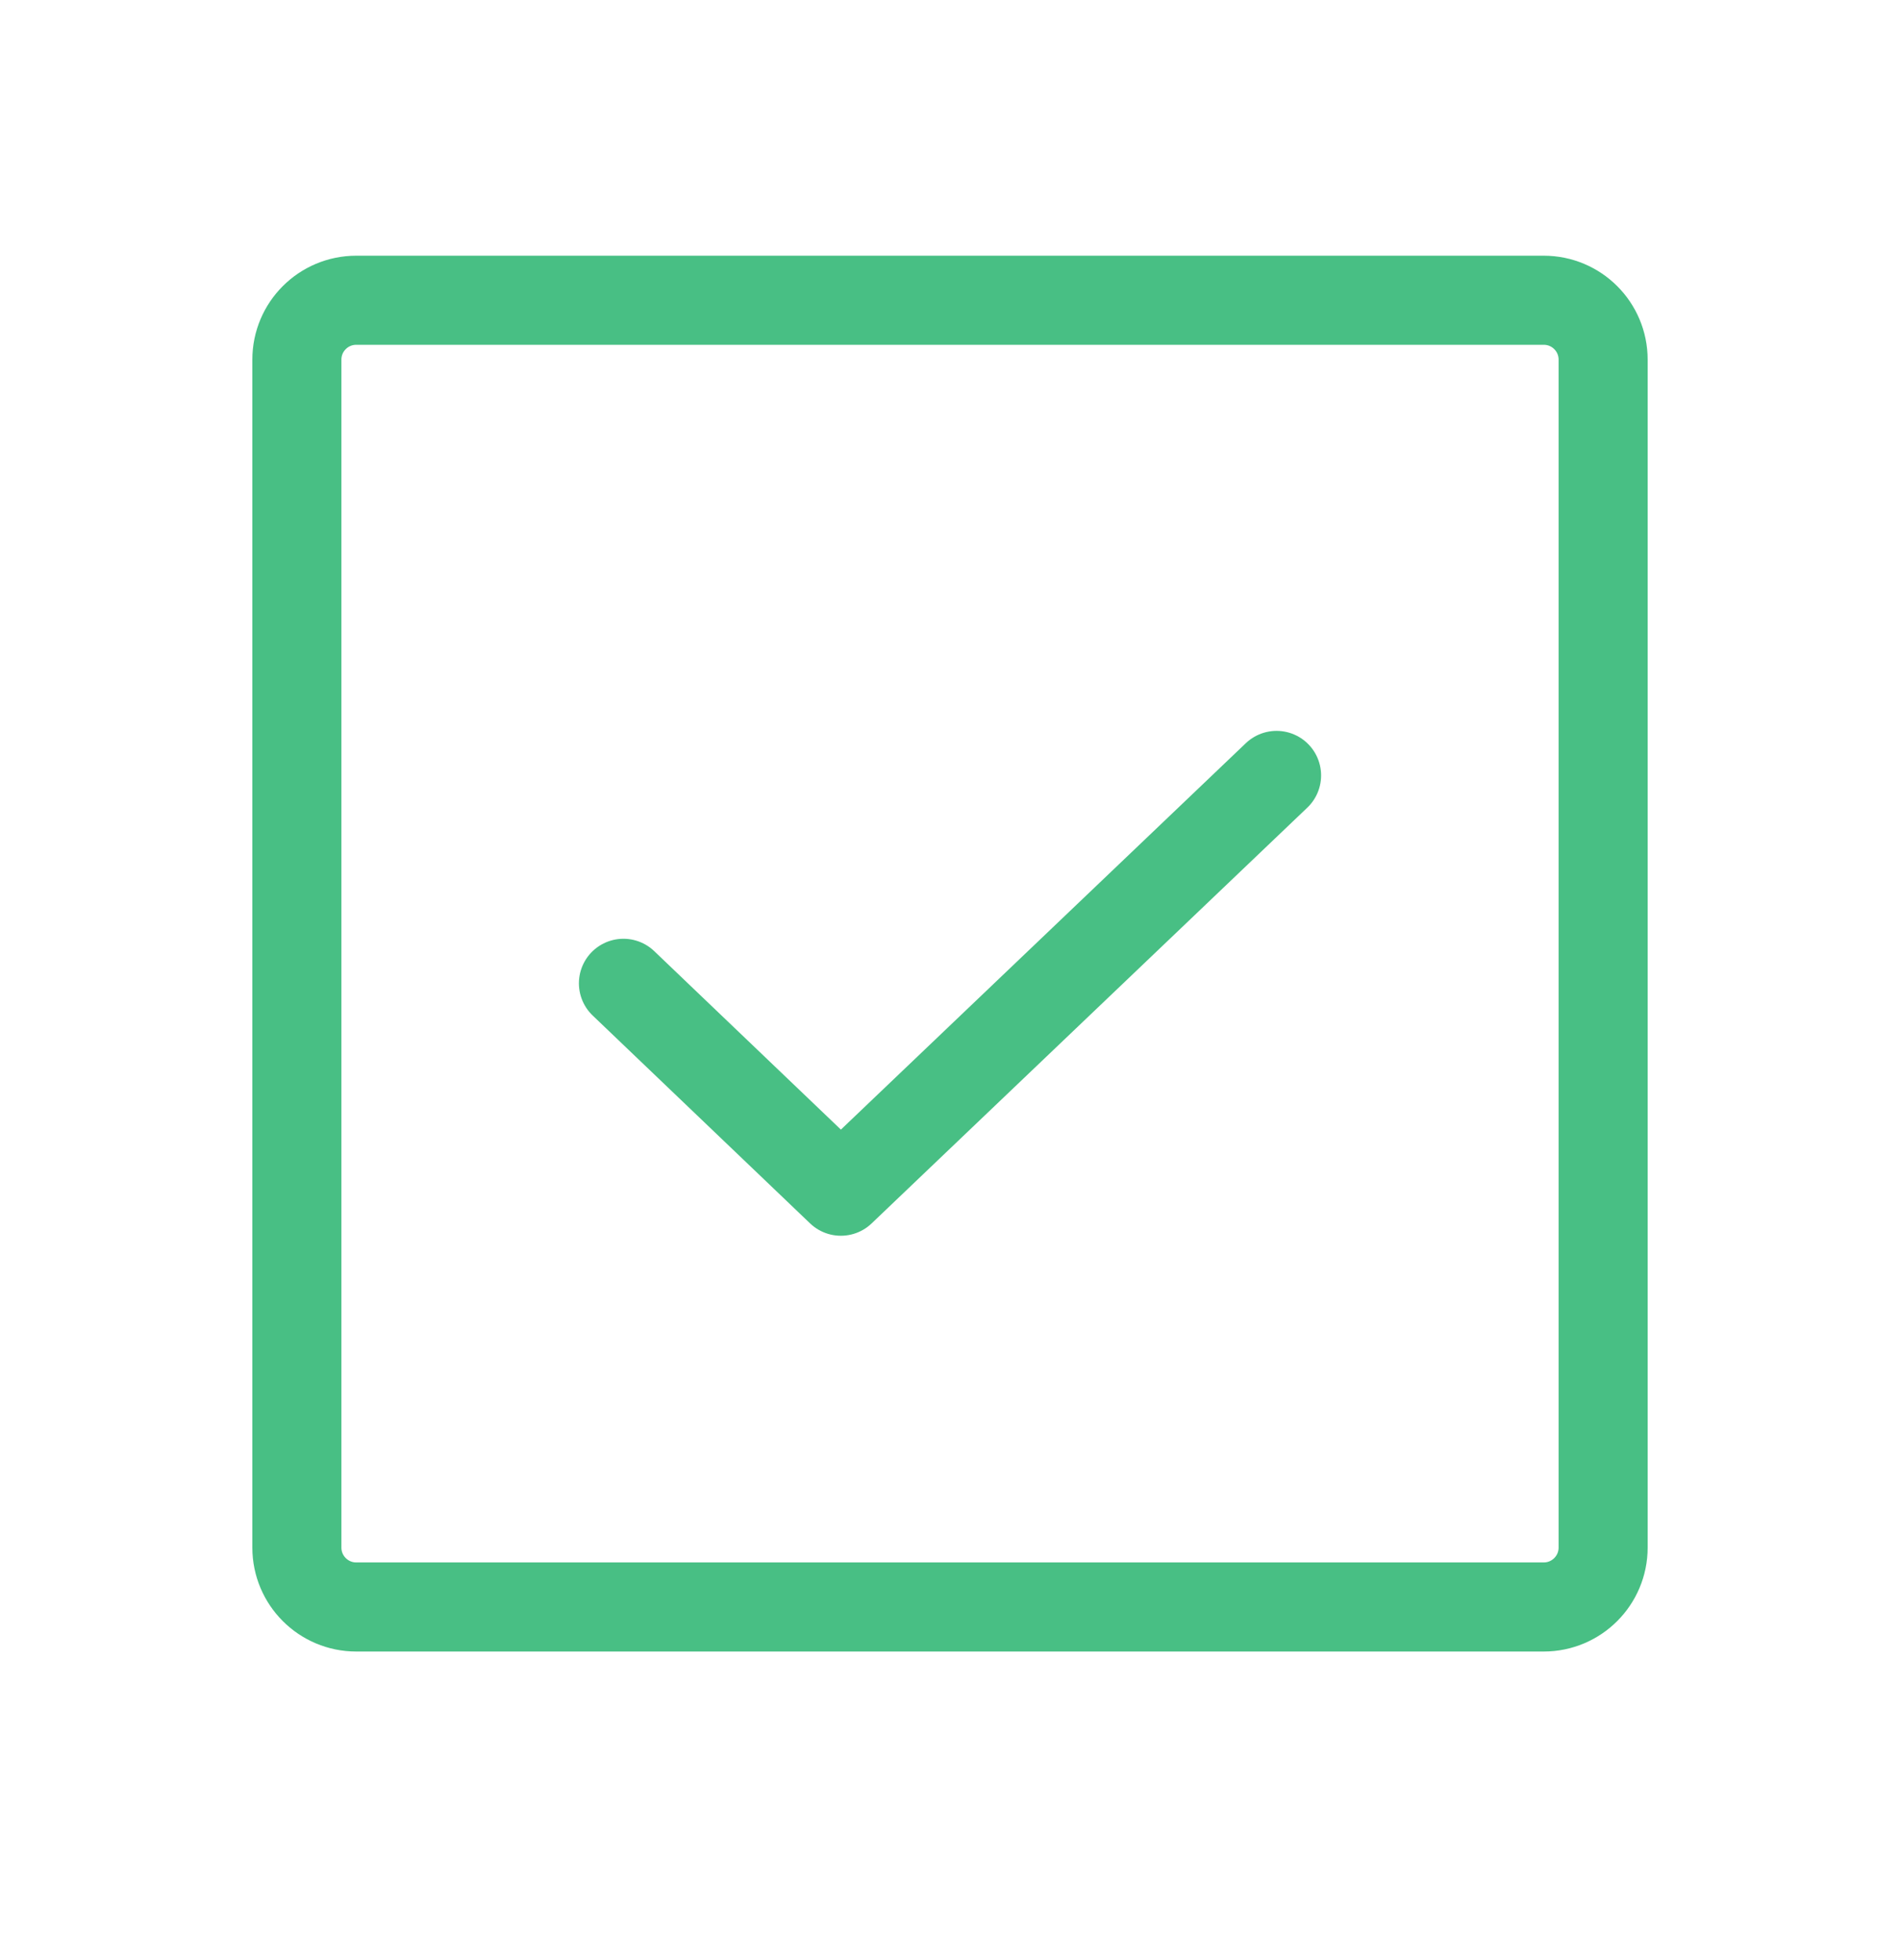 <svg width="32" height="33" viewBox="0 0 32 33" fill="none" xmlns="http://www.w3.org/2000/svg">
<path d="M21.5 13.055L14.162 20.055L10.5 16.555" stroke="#48BF84" stroke-width="1.5" stroke-linecap="round" stroke-linejoin="round"/>
<path d="M26 5.055H6C5.448 5.055 5 5.502 5 6.055V26.055C5 26.607 5.448 27.055 6 27.055H26C26.552 27.055 27 26.607 27 26.055V6.055C27 5.502 26.552 5.055 26 5.055Z" stroke="#48BF84" stroke-width="1.5" stroke-linecap="round" stroke-linejoin="round"/>
</svg>

